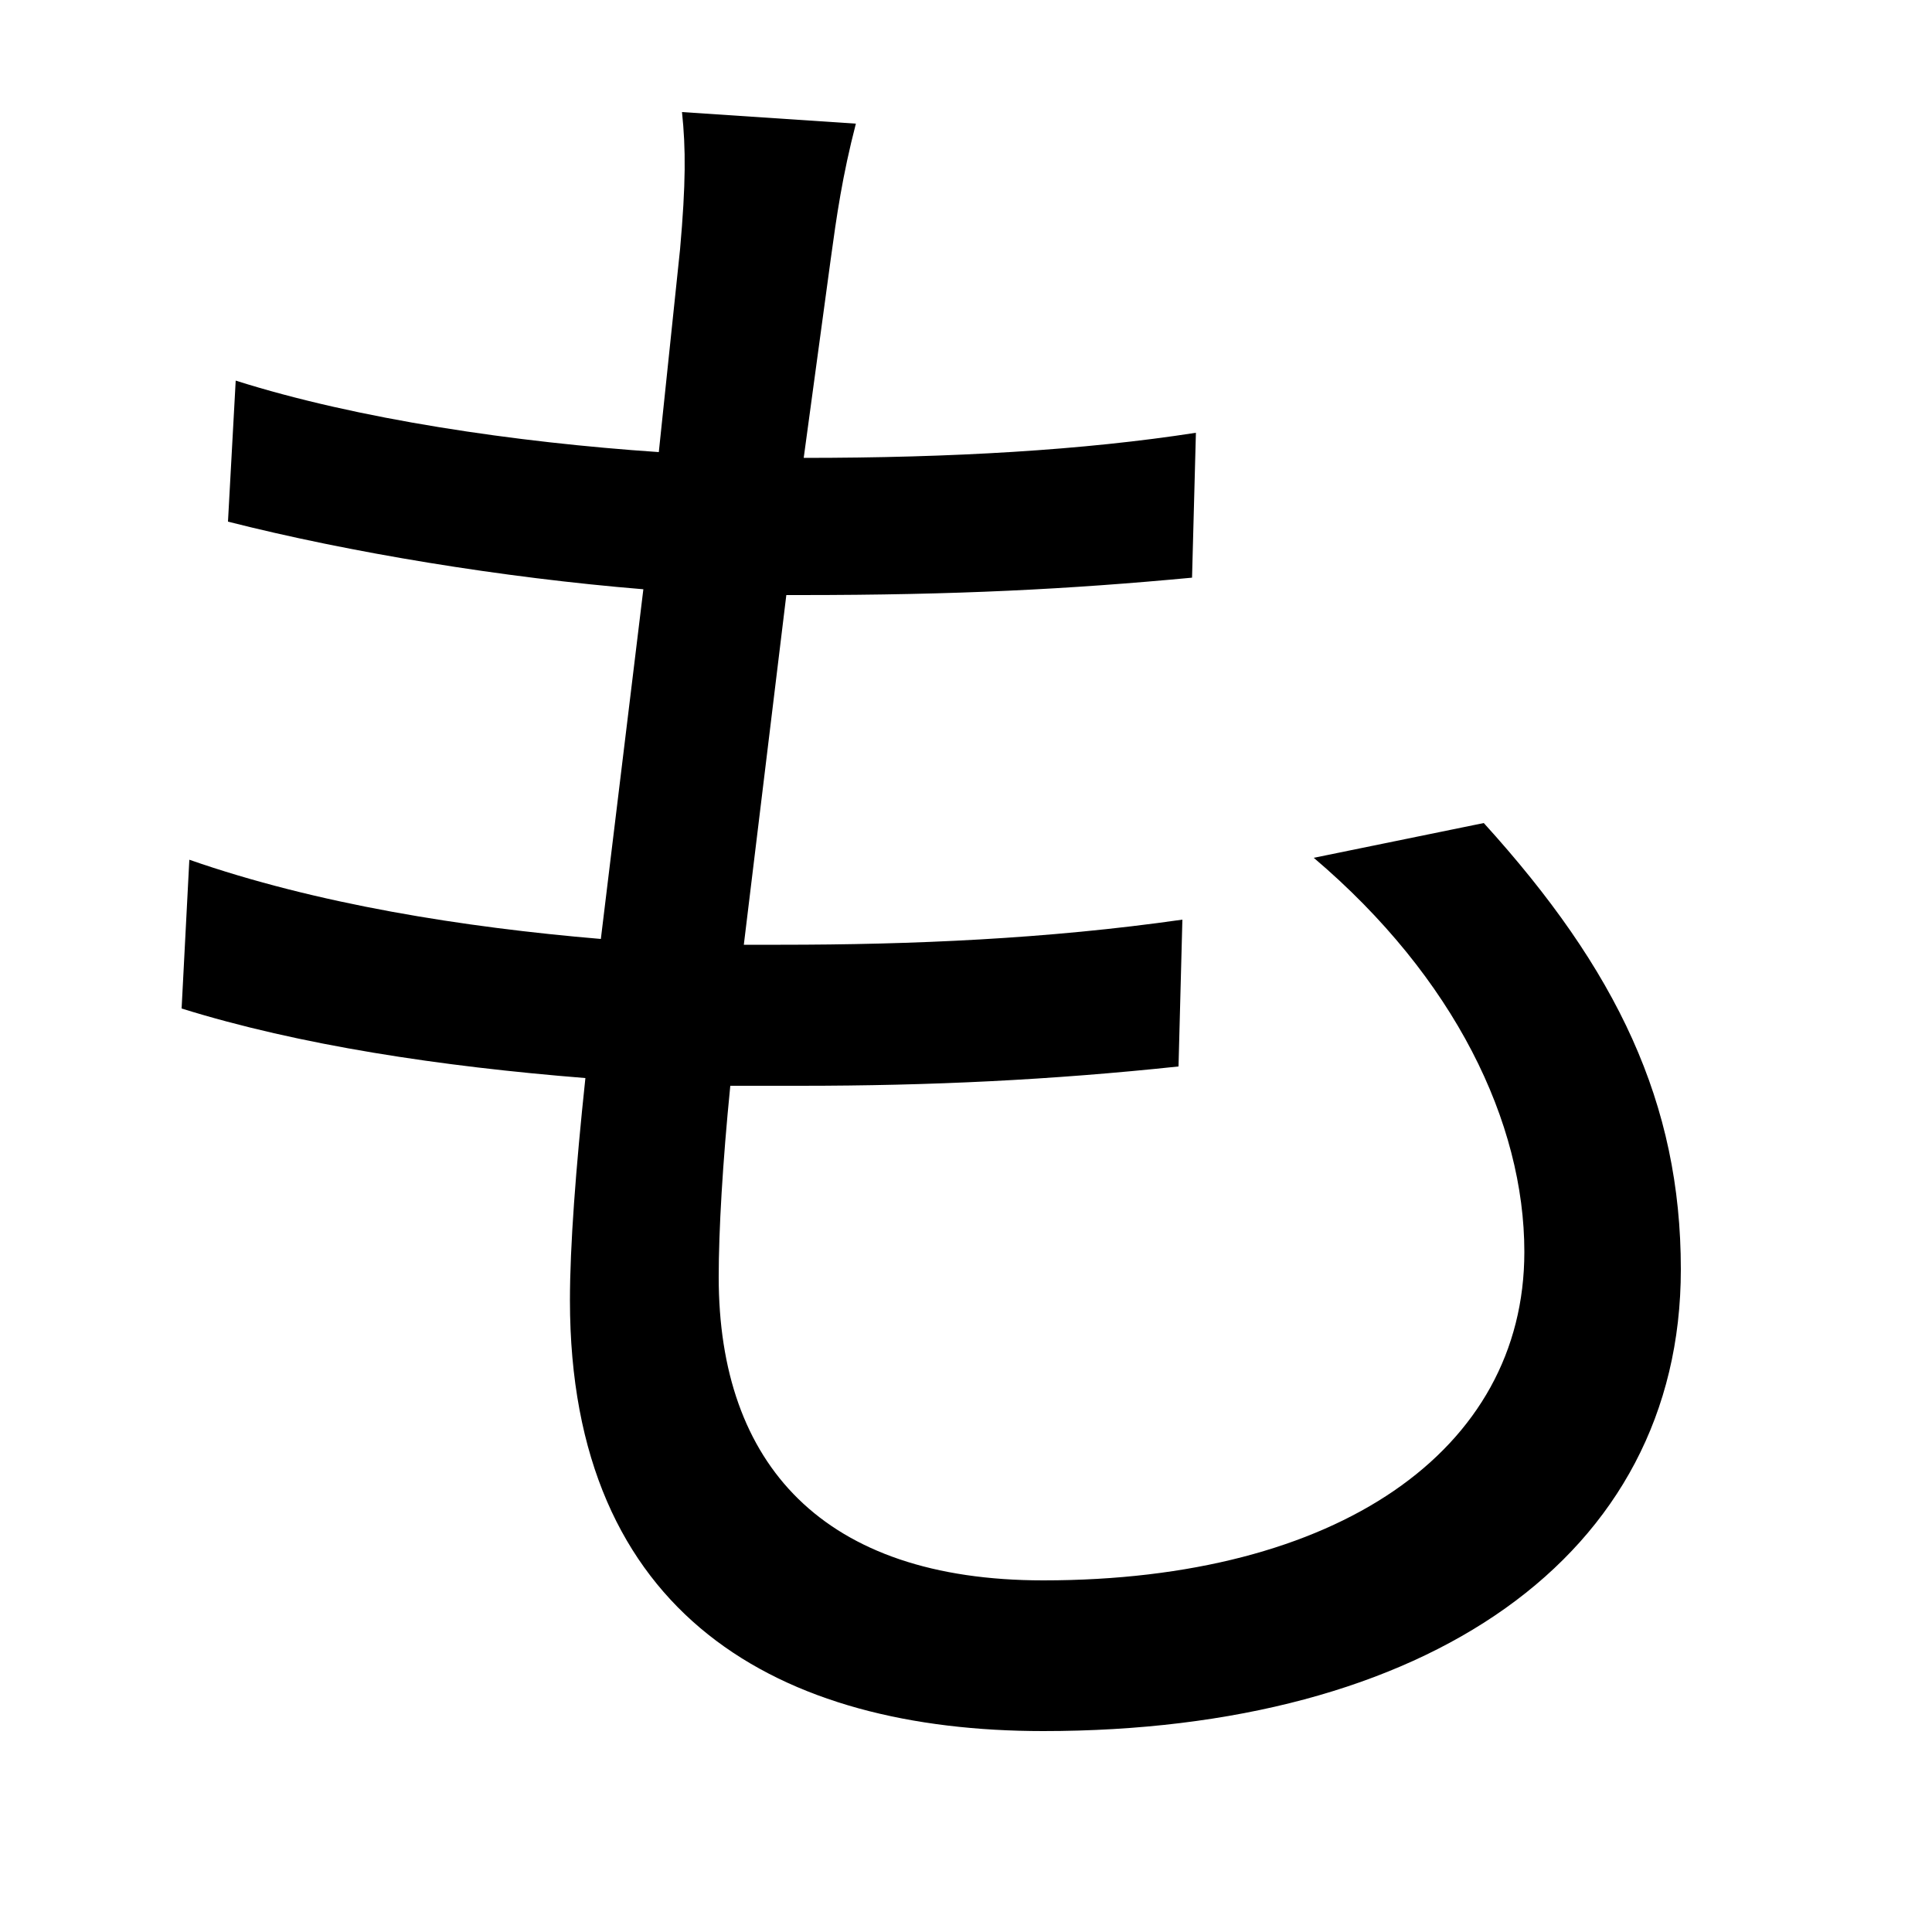 <svg xmlns="http://www.w3.org/2000/svg"
    viewBox="0 0 1000 1000">
  <!--
© 2014-2021 Adobe (http://www.adobe.com/).
Noto is a trademark of Google Inc.
This Font Software is licensed under the SIL Open Font License, Version 1.1. This Font Software is distributed on an "AS IS" BASIS, WITHOUT WARRANTIES OR CONDITIONS OF ANY KIND, either express or implied. See the SIL Open Font License for the specific language, permissions and limitations governing your use of this Font Software.
http://scripts.sil.org/OFL
  -->
<path d="M98 445L94 522C155 541 228 552 303 558 298 605 295 645 295 673 295 837 404 896 540 896 738 896 870 806 870 657 870 571 837 502 768 426L680 444C753 506 789 581 789 648 789 751 692 818 540 818 426 818 372 758 372 661 372 637 374 602 378 562L414 562C482 562 544 559 610 552L612 476C542 486 472 489 404 489L385 489 407 308 414 308C495 308 553 305 617 299L619 224C561 233 493 237 416 237L430 134C433 112 436 91 443 64L353 58C355 77 355 95 352 129L341 234C267 229 185 217 122 197L118 270C181 286 260 299 333 305L311 486C240 480 164 468 98 445Z"/>
</svg>